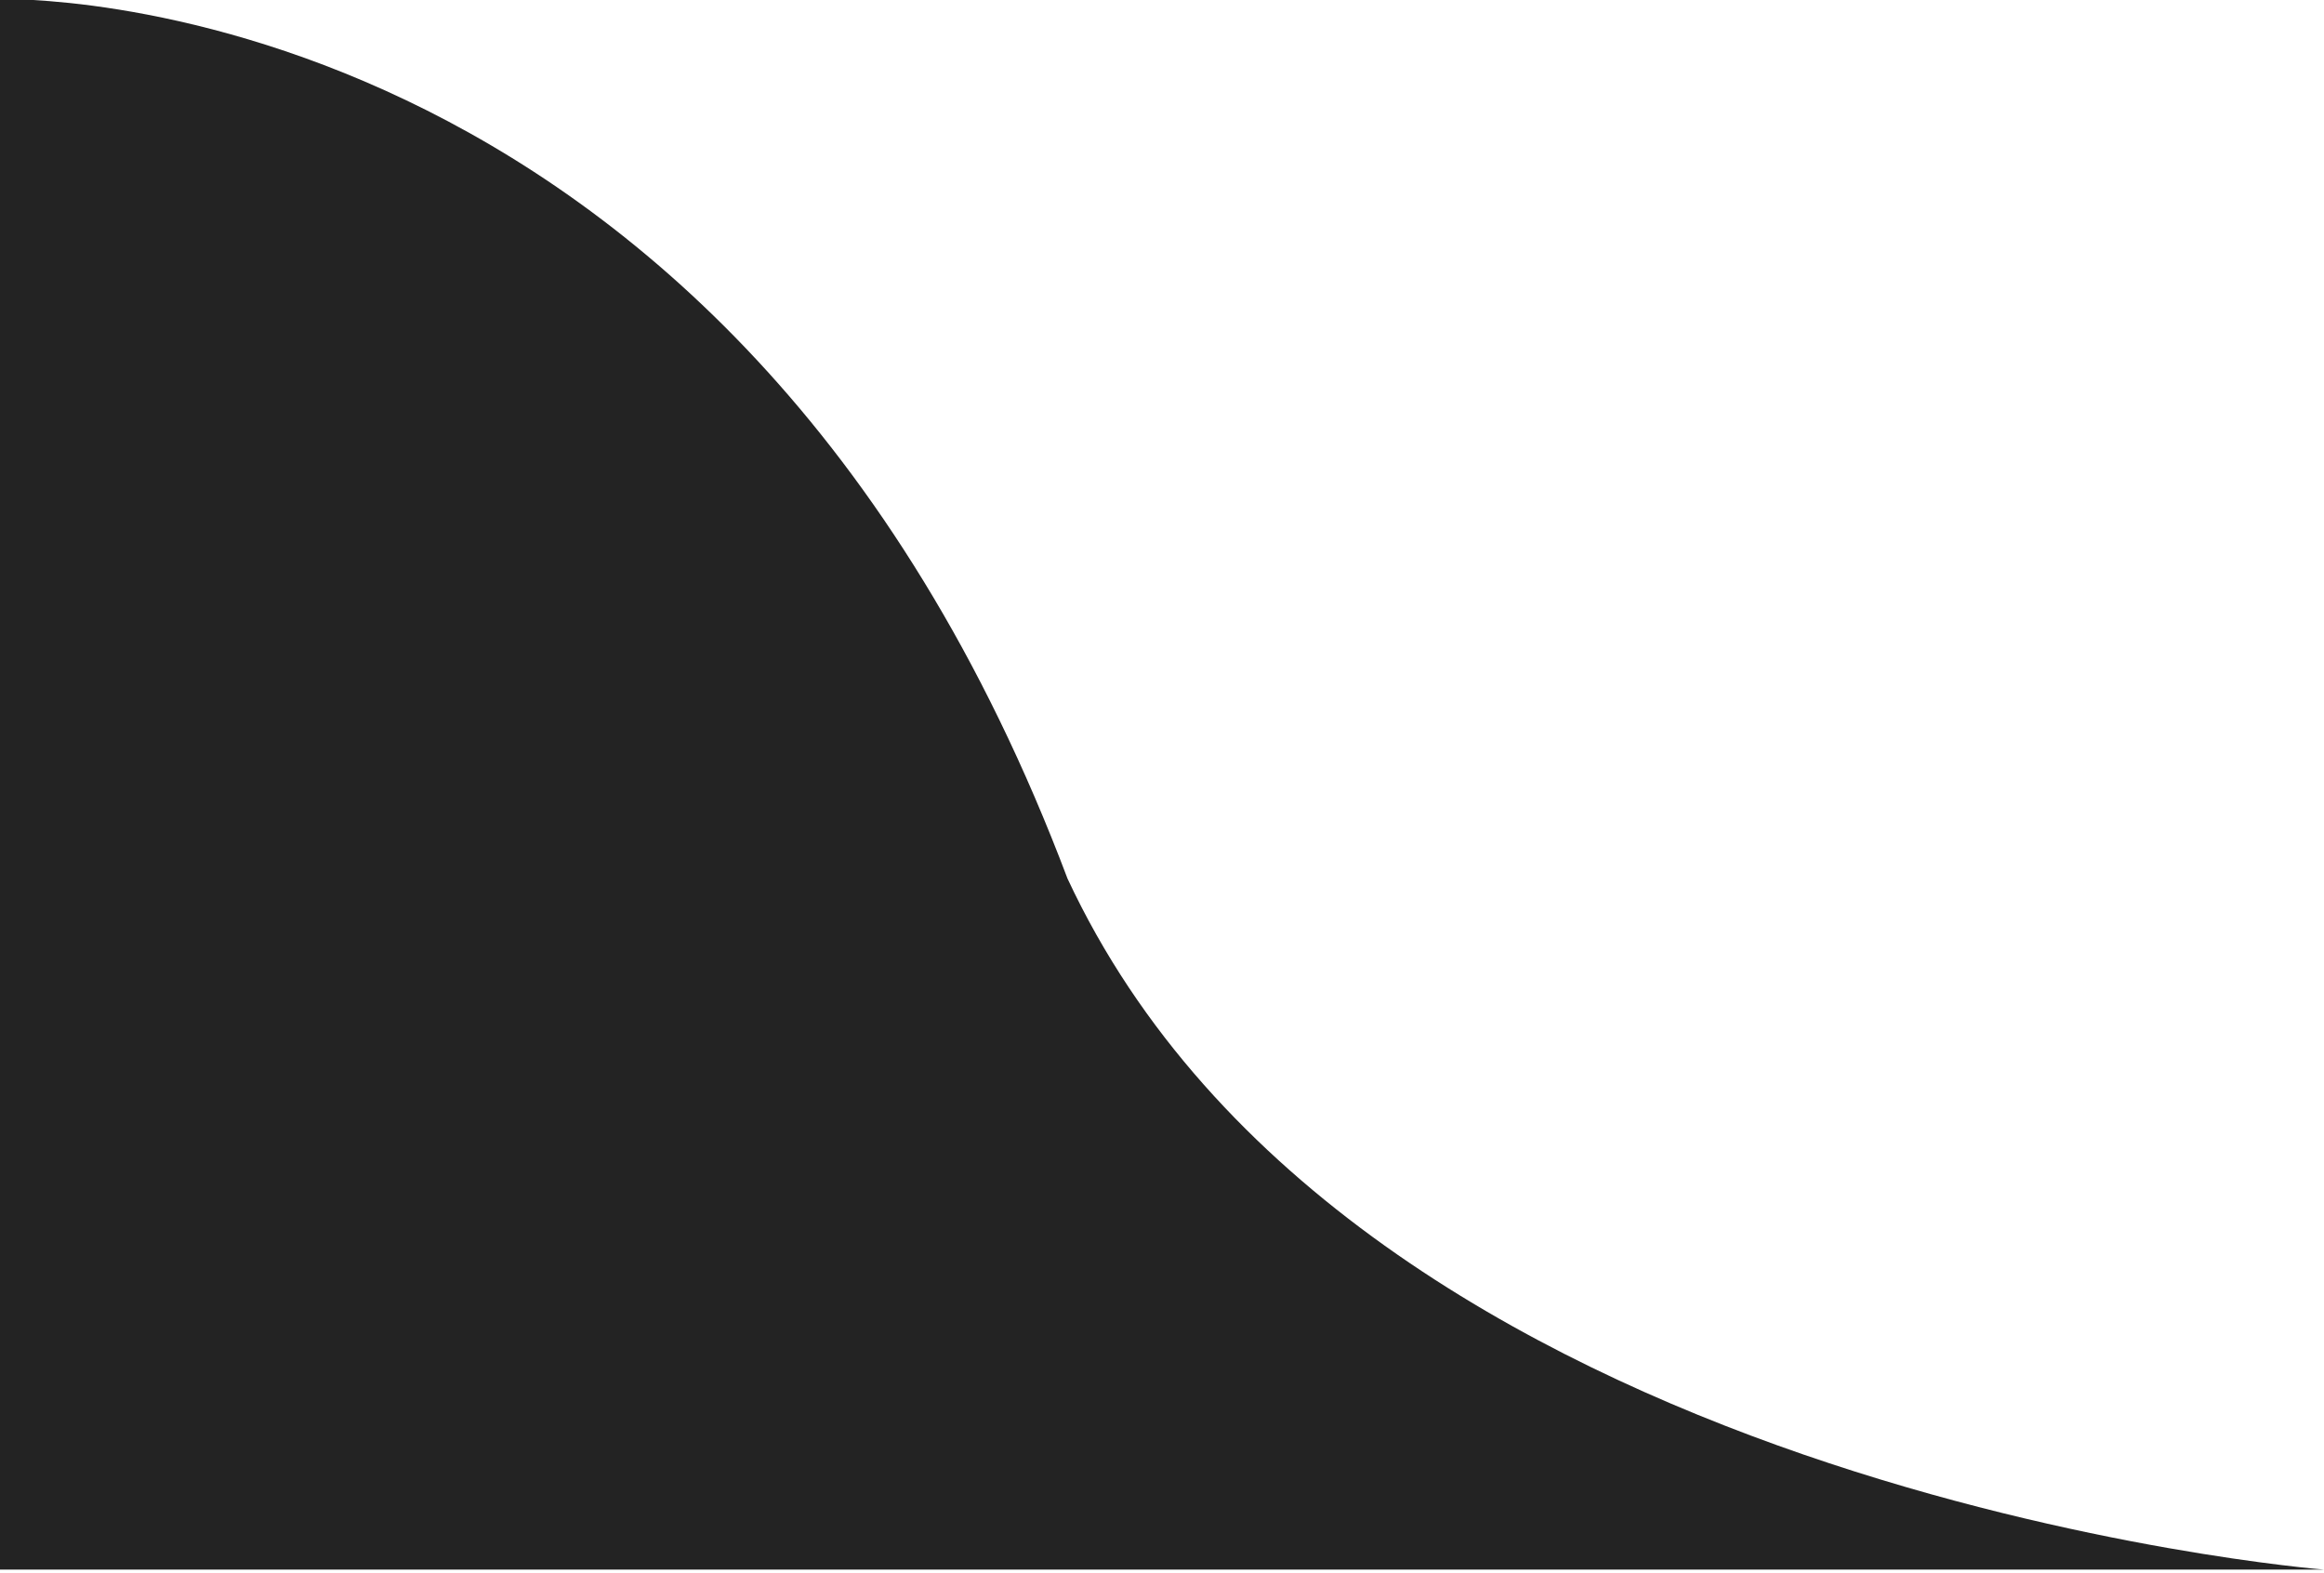 <?xml version="1.0" encoding="utf-8"?>
<!-- Generator: Adobe Illustrator 21.0.2, SVG Export Plug-In . SVG Version: 6.00 Build 0)  -->
<svg version="1.1" id="Layer_1" xmlns="http://www.w3.org/2000/svg" xmlns:xlink="http://www.w3.org/1999/xlink" x="0px" y="0px"
	 width="300px" height="203px" viewBox="0 0 300 203" style="enable-background:new 0 0 300 203;" xml:space="preserve">
<style type="text/css">
	.st0{fill:#232323;}
</style>
<path class="st0" d="M0-0.1v202.7h300c0,0-125.2-9.9-162.2-89.2C93.8-3.2,0-0.1,0-0.1z"/>
</svg>
